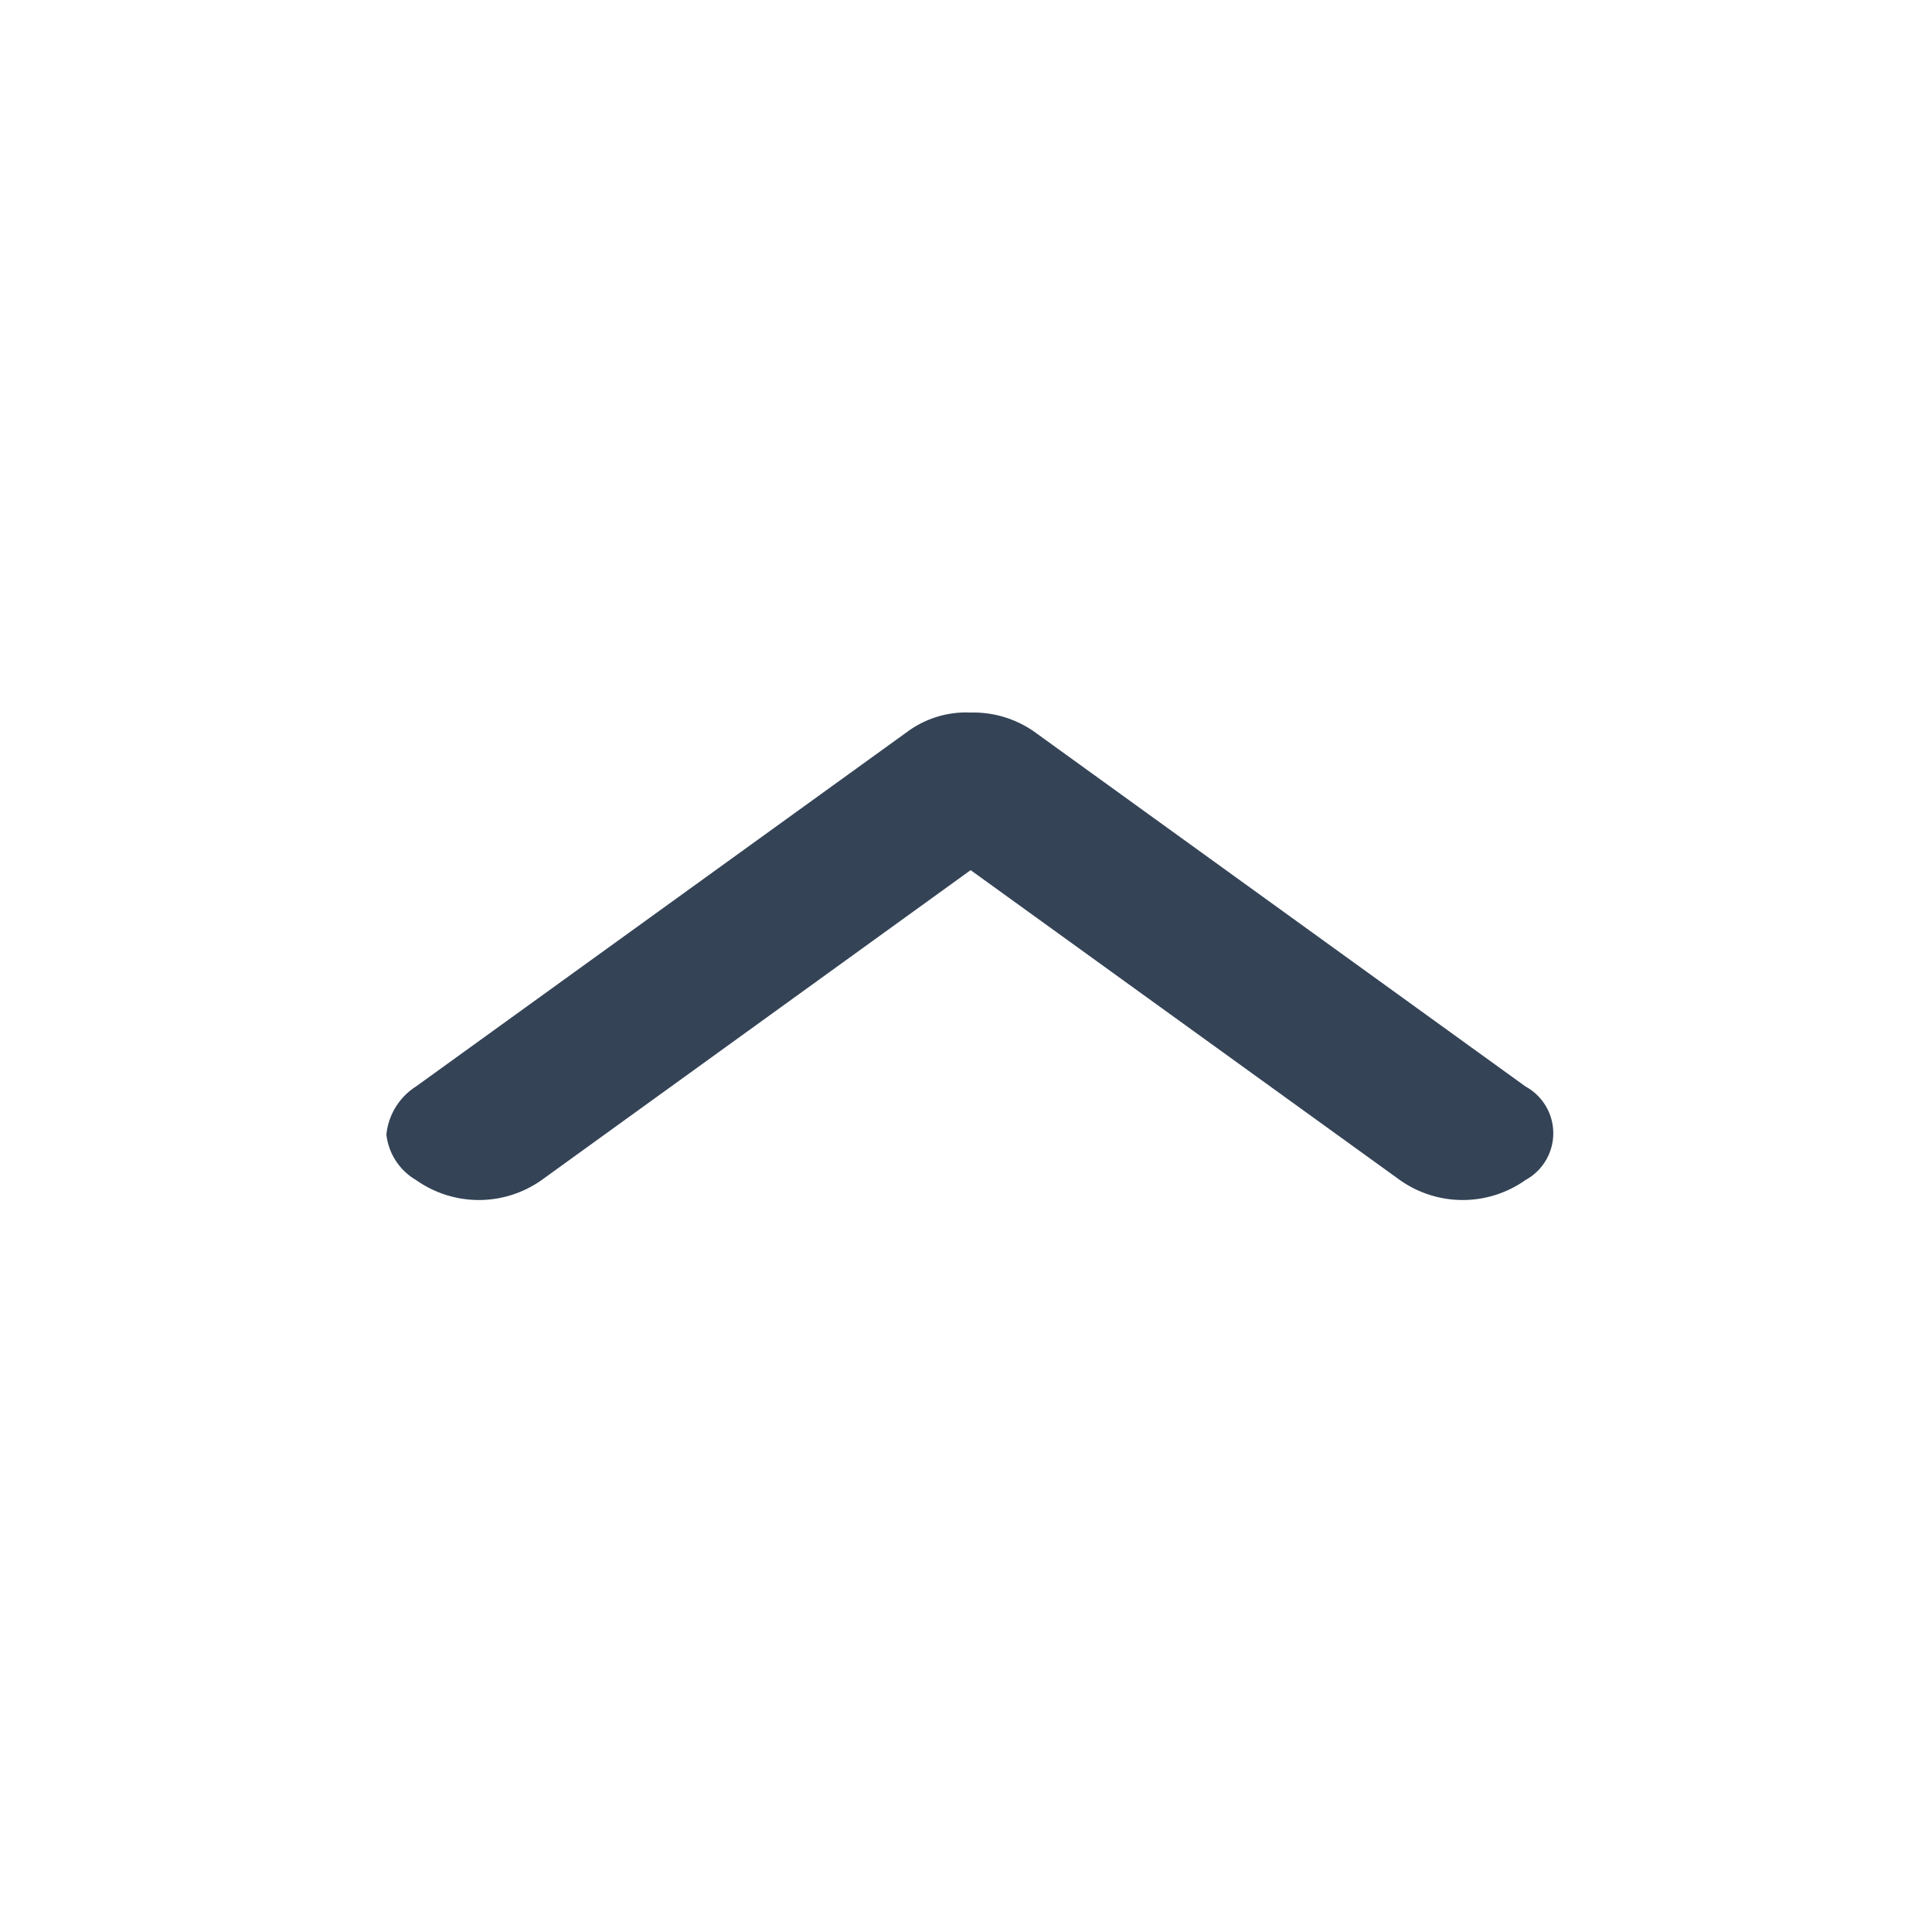 <svg xmlns="http://www.w3.org/2000/svg" viewBox="0 0 50 50">
  <defs>
    <style>
      .cls-1 {
        fill: #fff;
      }

      .cls-2 {
        fill: #344356;
      }
    </style>
  </defs>
  <g id="chevron-up" transform="translate(16348 -3300)">
    <rect id="Rectangle_1533" data-name="Rectangle 1533" class="cls-1" width="50" height="50" transform="translate(-16348 3300)"/>
    <g id="Small_Chevron" data-name="Small Chevron" transform="translate(-15866.797 3365.264) rotate(180)">
      <g id="Blog_nav_right_" data-name="Blog (nav right)" transform="translate(471.203 34.208) rotate(90)">
        <path id="Path_259" data-name="Path 259" class="cls-2" d="M12.131,13.5,2.938.766A1.672,1.672,0,0,0,1.694,0,1.561,1.561,0,0,0,.518.766a2.813,2.813,0,0,0,0,3.254l8.019,11.1L.518,26.227a2.813,2.813,0,0,0,0,3.254,1.378,1.378,0,0,0,2.419,0l9.194-12.731a2.746,2.746,0,0,0,.484-1.627A2.559,2.559,0,0,0,12.131,13.5Z" transform="translate(0 0)"/>
      </g>
    </g>
  </g>
</svg>
